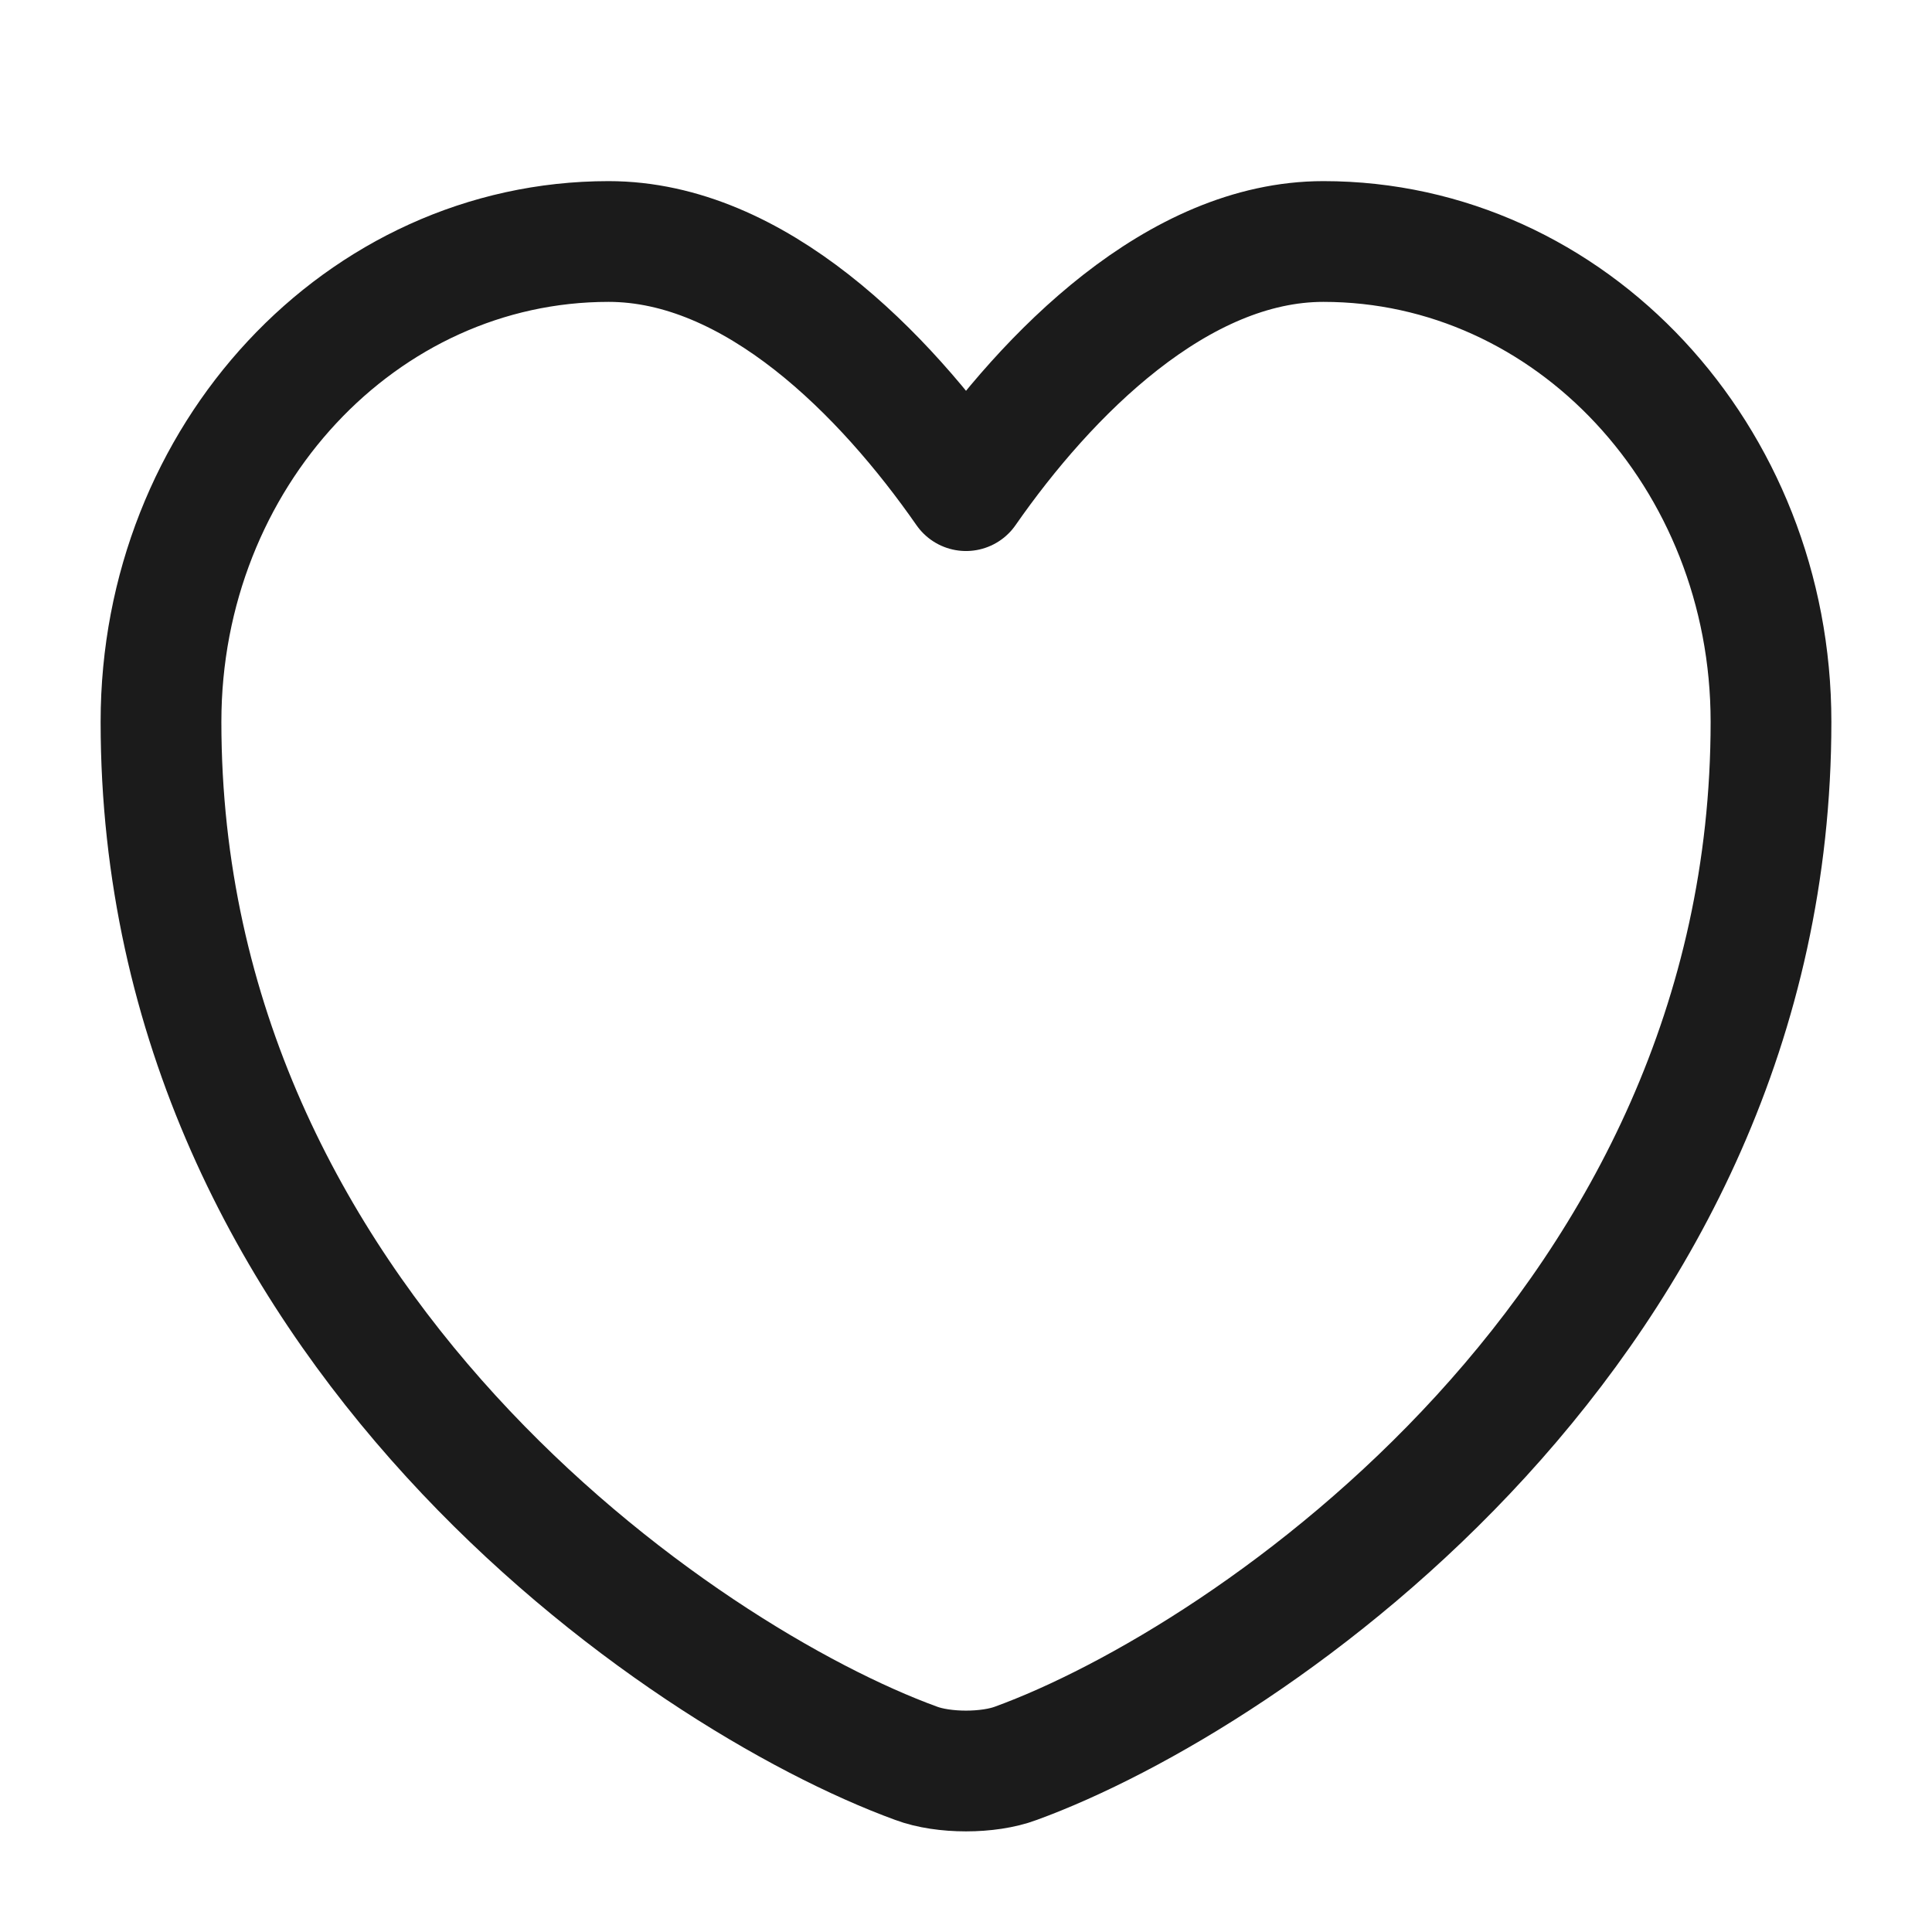 <svg width="24" height="24" viewBox="0 0 24 24" fill="none" xmlns="http://www.w3.org/2000/svg">
<path d="M12.62 21.904C12.28 22.032 11.72 22.032 11.38 21.904C8.48 20.847 2 16.439 2 8.967C2 5.669 4.49 3 7.56 3C9.38 3 10.99 4.644 12 6.095C13.01 4.644 14.63 3 16.44 3C19.51 3 22 5.669 22 8.967C22 16.439 15.52 20.847 12.62 21.904Z" stroke="#1B1B1B" stroke-width="1.5" stroke-linecap="round" stroke-linejoin="round"/>
</svg>
